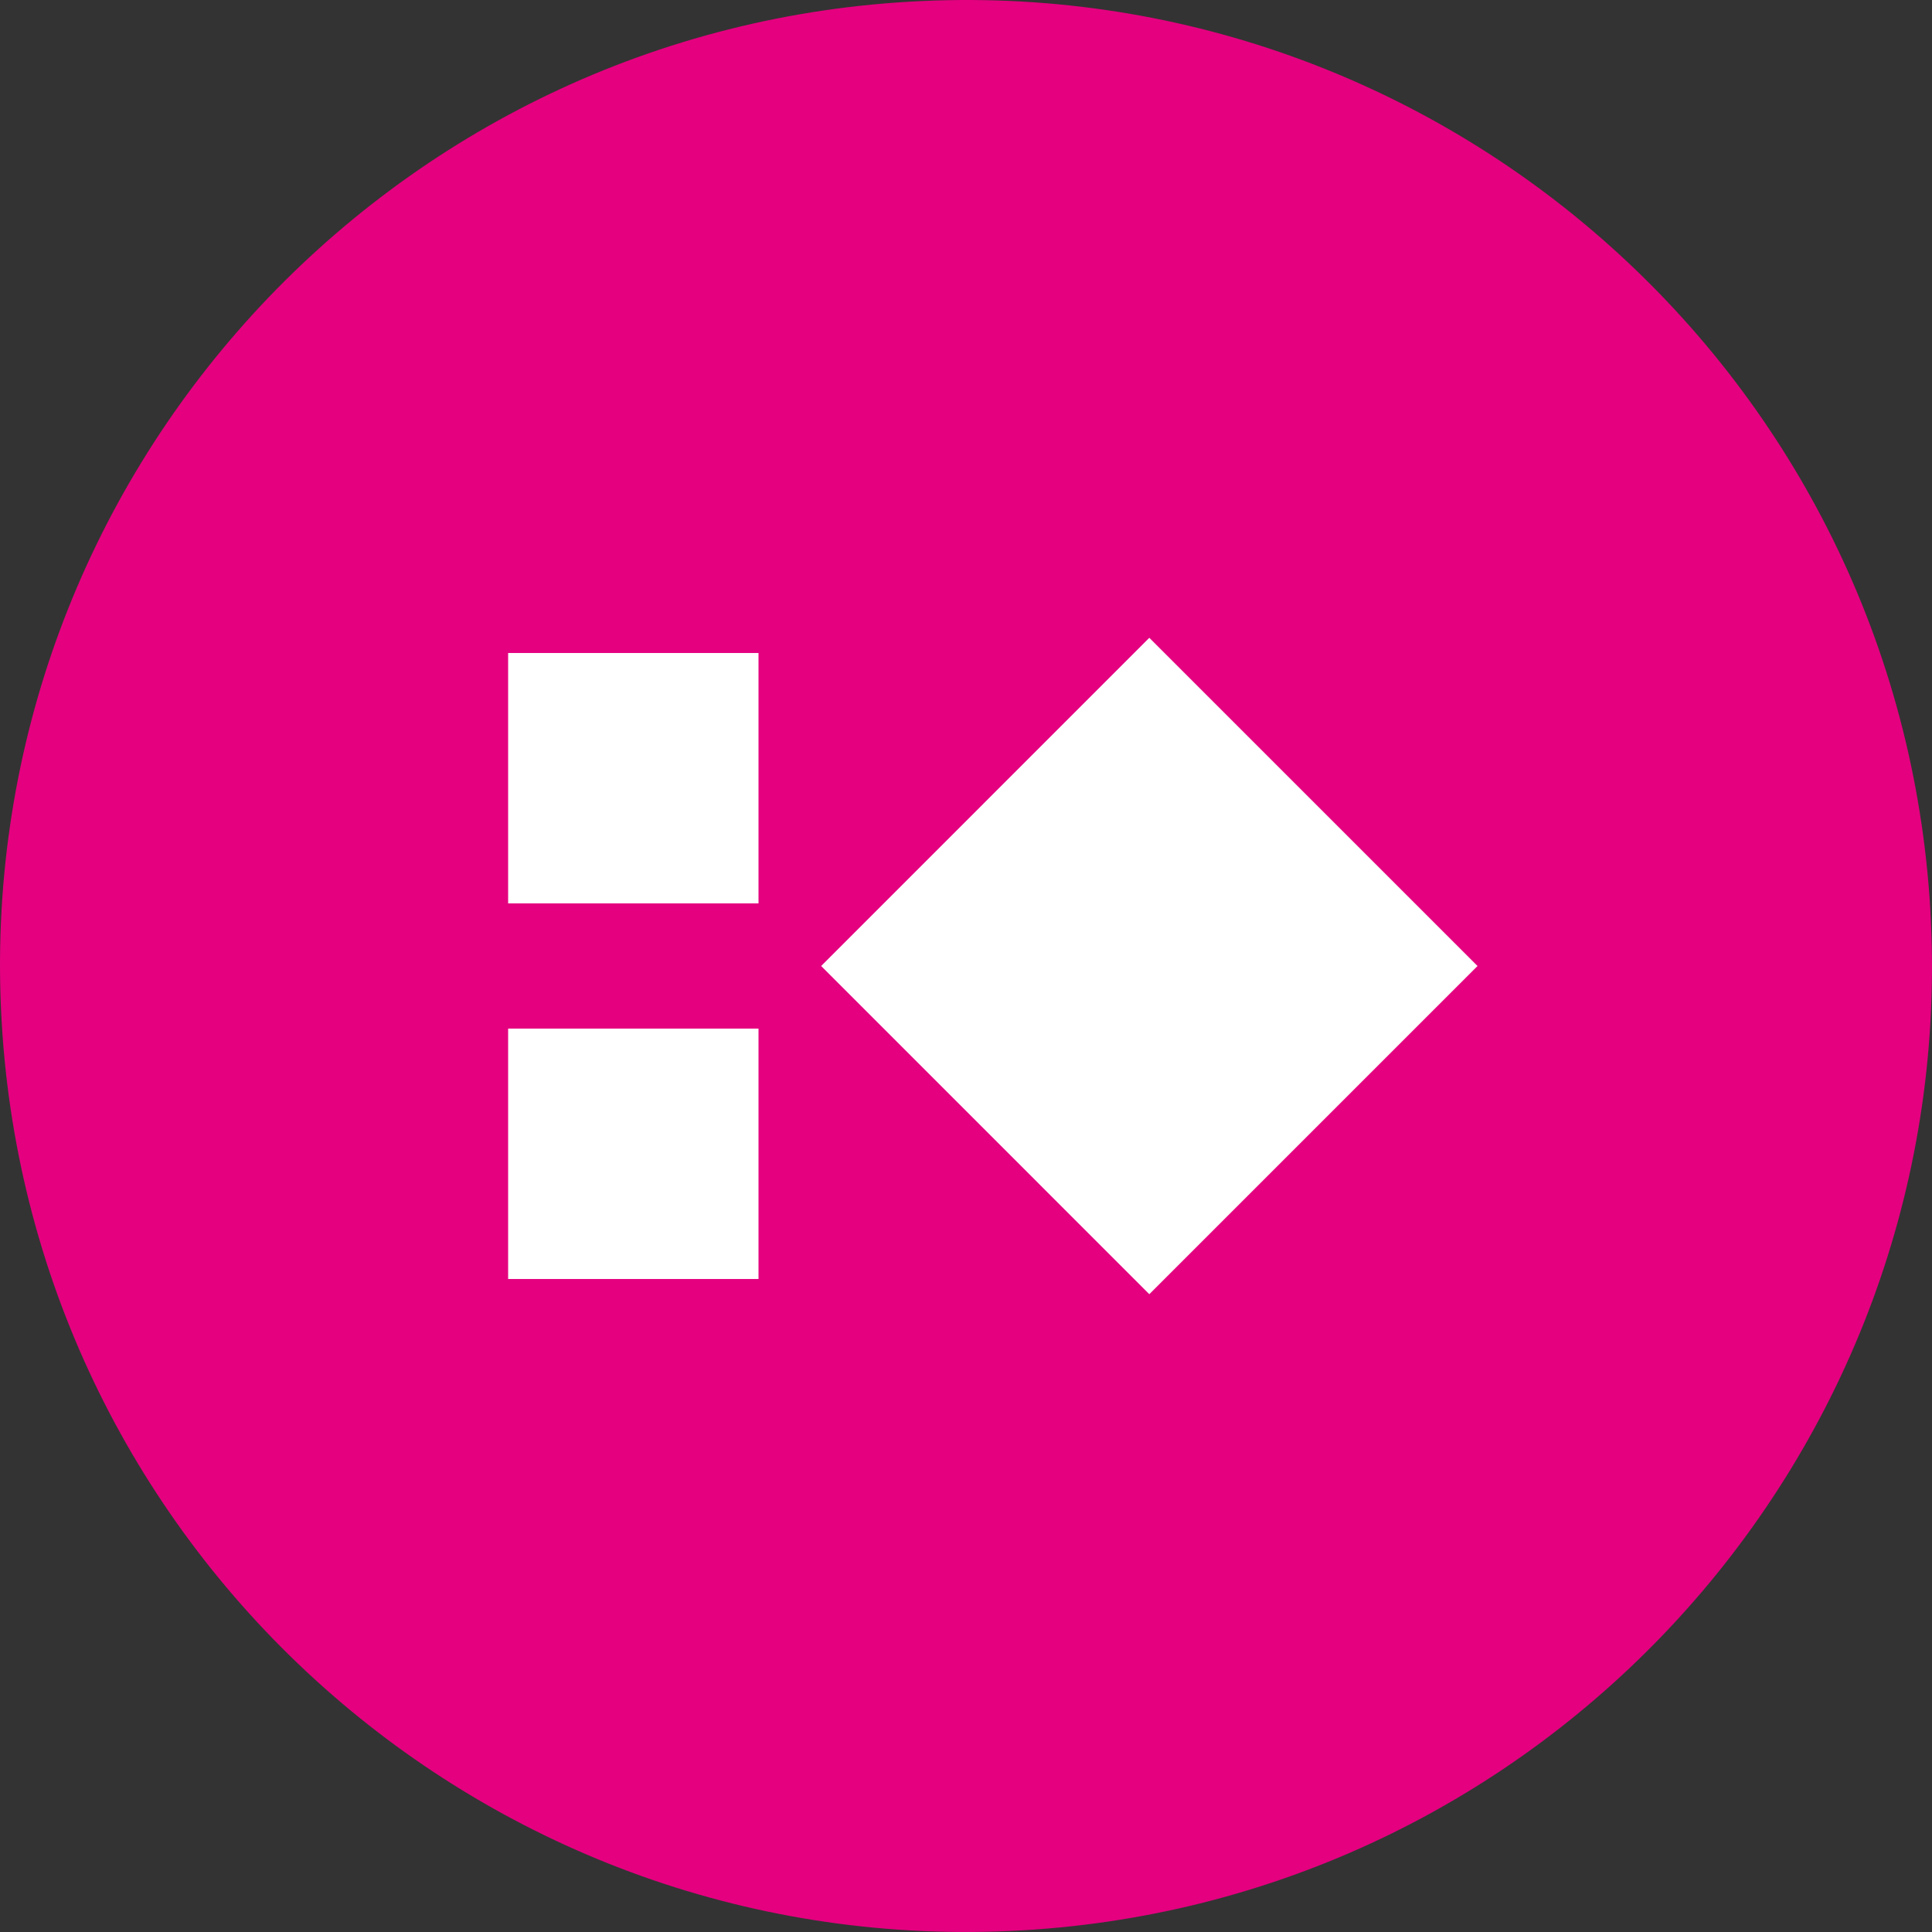<svg id="레이어_1" data-name="레이어 1" xmlns="http://www.w3.org/2000/svg" viewBox="0 0 1080 1080"><rect x="0" y="0" width="1080" height="1080" fill="#333333" stroke="none"/><defs><style>.cls-1{fill:#e4007f;}.cls-2{fill:#fff;}</style></defs><path class="cls-1" d="M515.53.57C217.62,14-13,266.4.57,564.37s265.91,528.47,563.86,515.07,528.53-266,515-563.89S813.54-13,515.53.57Z"/><polygon class="cls-2" points="459.02 540 642.47 723.46 825.95 540 642.47 356.54 459.02 540"/><rect class="cls-2" x="284.05" y="365.03" width="139.96" height="139.97"/><rect class="cls-2" x="284.05" y="575" width="139.96" height="139.97"/></svg>